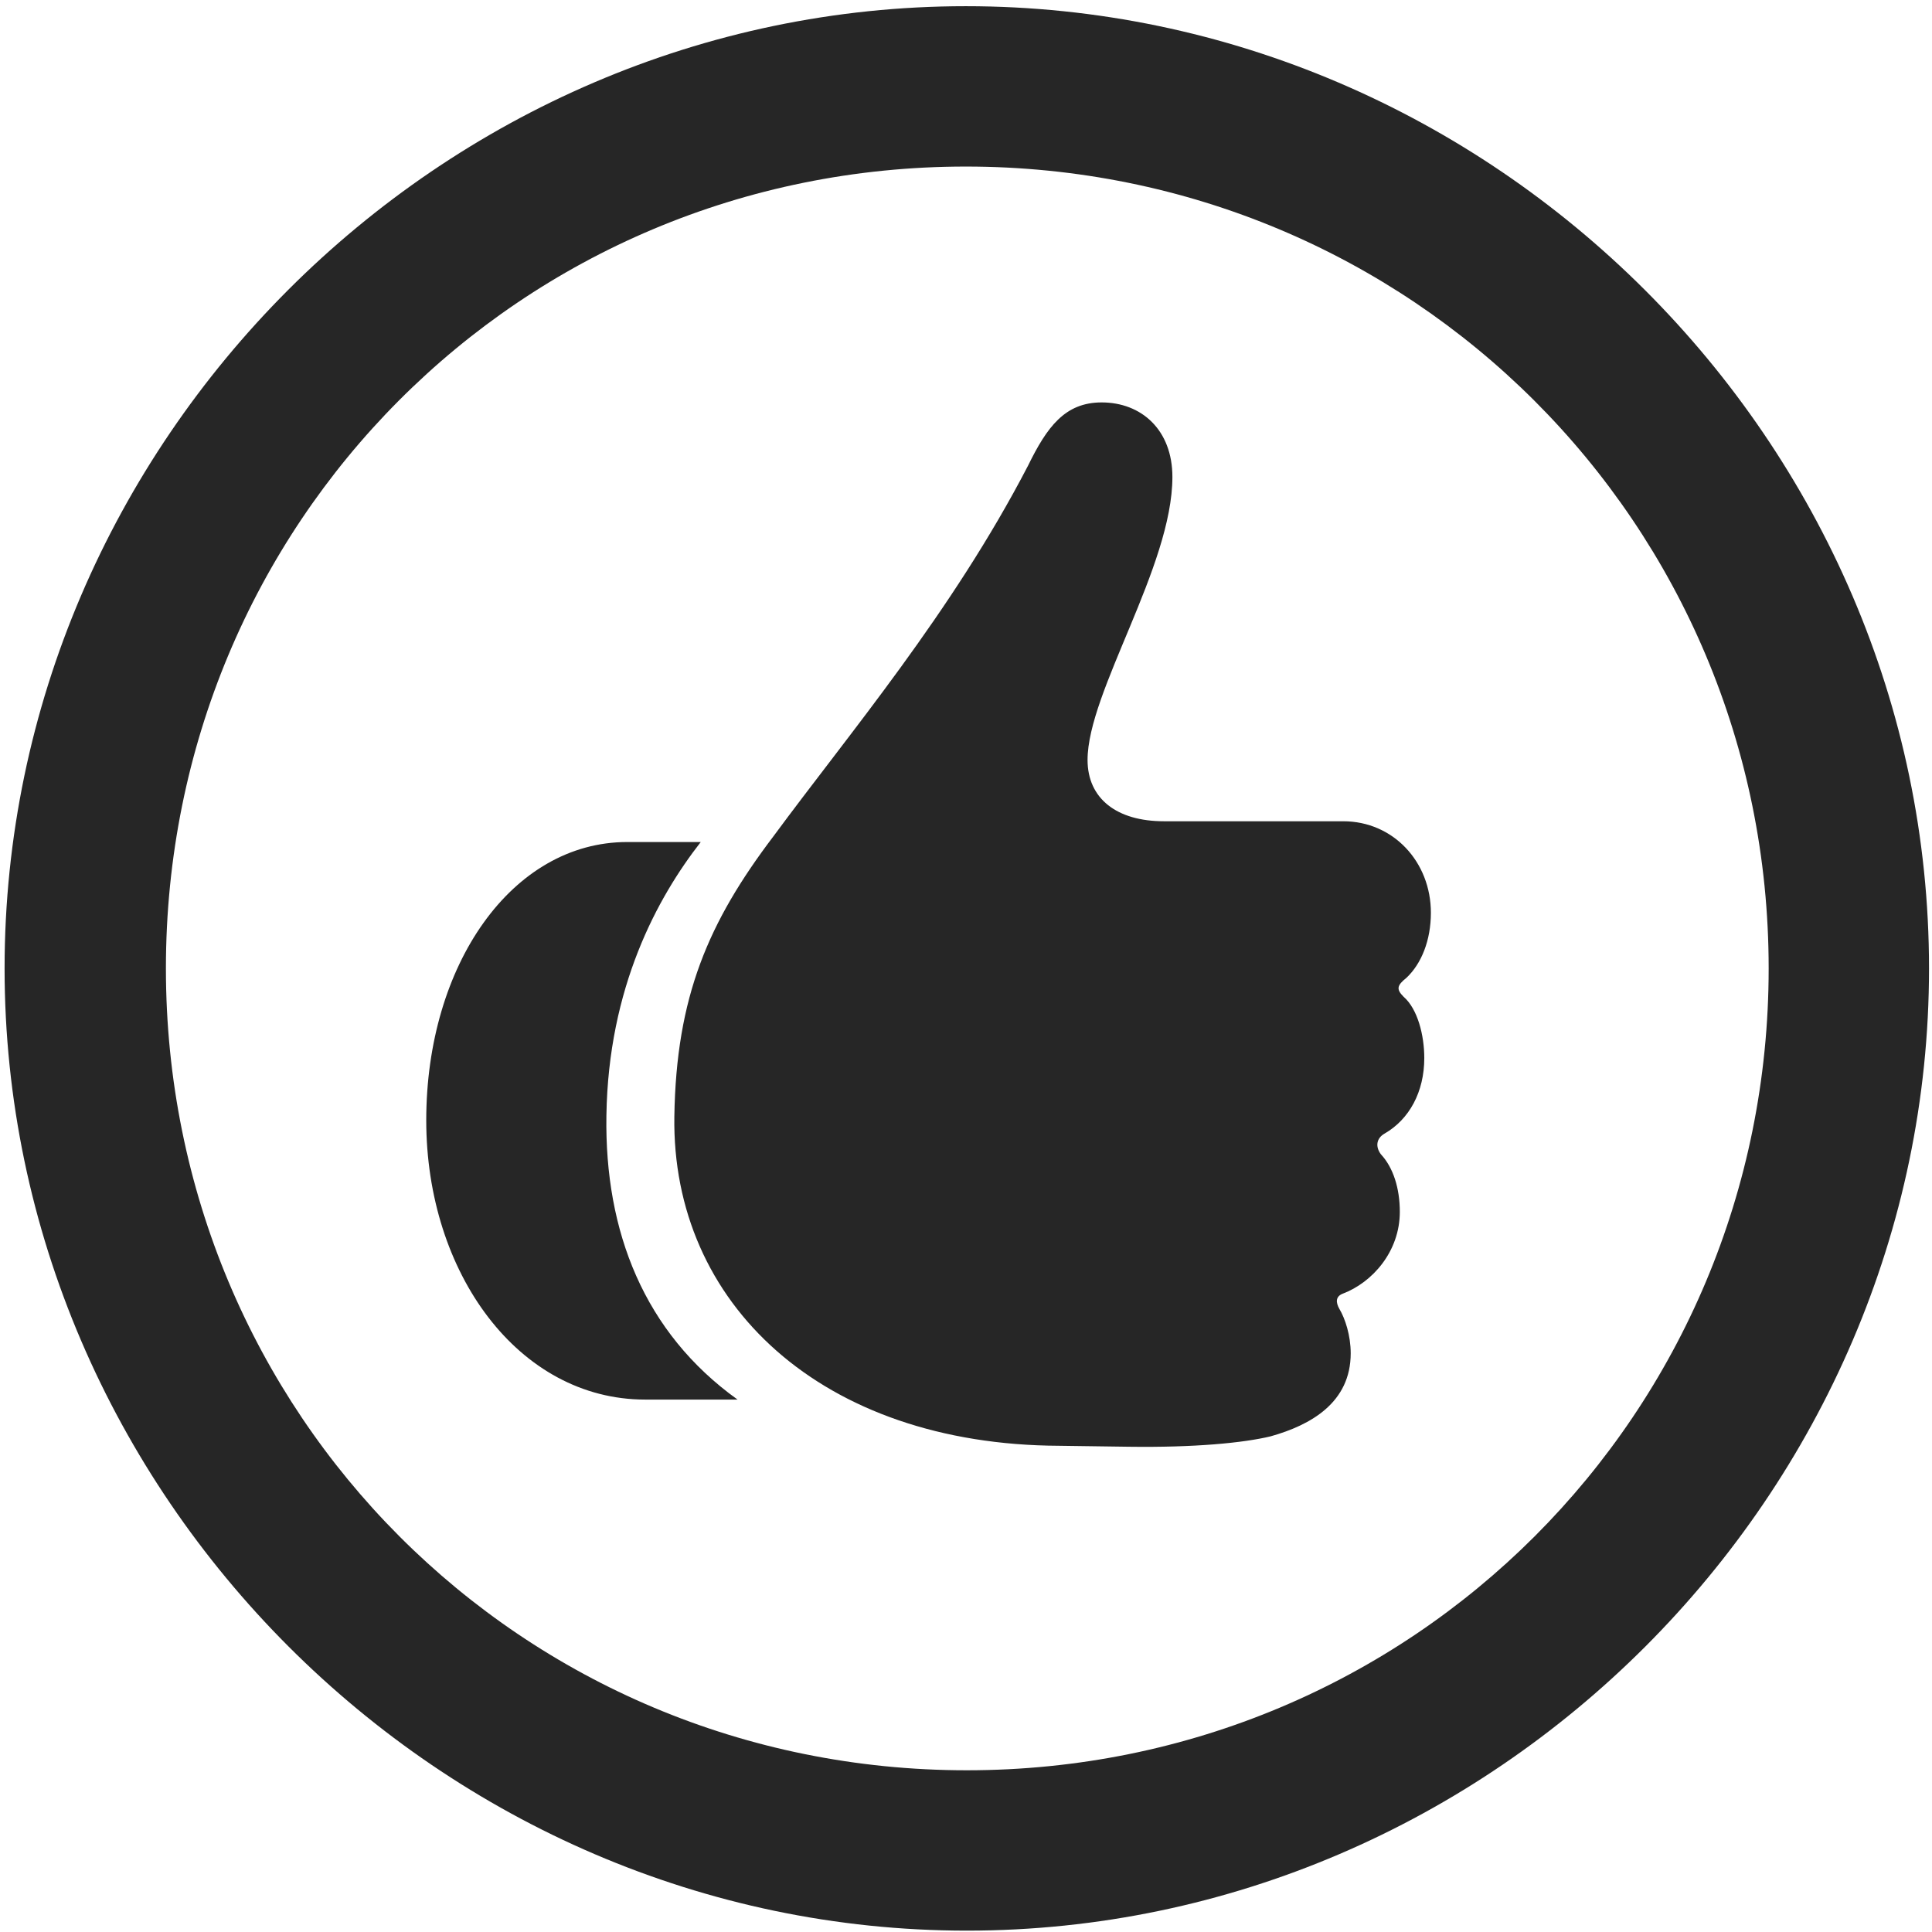 <svg width="24" height="24" viewBox="0 0 24 24" fill="none" xmlns="http://www.w3.org/2000/svg">
<g clip-path="url(#clip0_2207_18698)">
<path d="M12.01 23.983C18.549 23.983 23.963 18.558 23.963 12.03C23.963 5.491 18.537 0.077 11.998 0.077C5.471 0.077 0.057 5.491 0.057 12.03C0.057 18.558 5.482 23.983 12.01 23.983ZM12.01 21.991C6.479 21.991 2.061 17.561 2.061 12.03C2.061 6.499 6.467 2.069 11.998 2.069C17.529 2.069 21.971 6.499 21.971 12.03C21.971 17.561 17.541 21.991 12.01 21.991Z" fill="black" fill-opacity="0.85"/>
<path d="M5.295 13.917C5.295 15.815 6.443 17.386 8.014 17.386H9.162C8.002 16.554 7.51 15.3 7.533 13.858C7.557 12.265 8.166 11.151 8.705 10.46H7.791C6.361 10.46 5.295 11.983 5.295 13.917ZM8.377 13.87C8.342 16.19 10.205 17.948 13.158 17.96L14.025 17.972C14.834 17.983 15.443 17.925 15.783 17.843C16.287 17.702 16.779 17.421 16.779 16.811C16.779 16.589 16.709 16.378 16.639 16.261C16.592 16.179 16.592 16.108 16.674 16.073C17.049 15.933 17.389 15.546 17.389 15.054C17.389 14.761 17.307 14.503 17.154 14.339C17.084 14.245 17.096 14.14 17.201 14.081C17.506 13.905 17.693 13.565 17.693 13.143C17.693 12.862 17.611 12.534 17.436 12.382C17.342 12.288 17.354 12.241 17.471 12.147C17.658 11.972 17.775 11.679 17.775 11.339C17.775 10.706 17.307 10.202 16.686 10.202H14.459C13.873 10.202 13.51 9.921 13.51 9.44C13.51 8.597 14.564 7.038 14.564 5.925C14.564 5.339 14.178 4.999 13.685 4.999C13.229 4.999 13.006 5.304 12.771 5.784C11.822 7.612 10.557 9.101 9.607 10.39C8.799 11.456 8.4 12.382 8.377 13.87Z" fill="black" fill-opacity="0.85"/>
</g>
<defs>
<clipPath id="clip0_2207_18698">
<rect width="23.906" height="23.918" fill="white" transform="translate(0.057 0.077)"/>
</clipPath>
</defs>
</svg>
